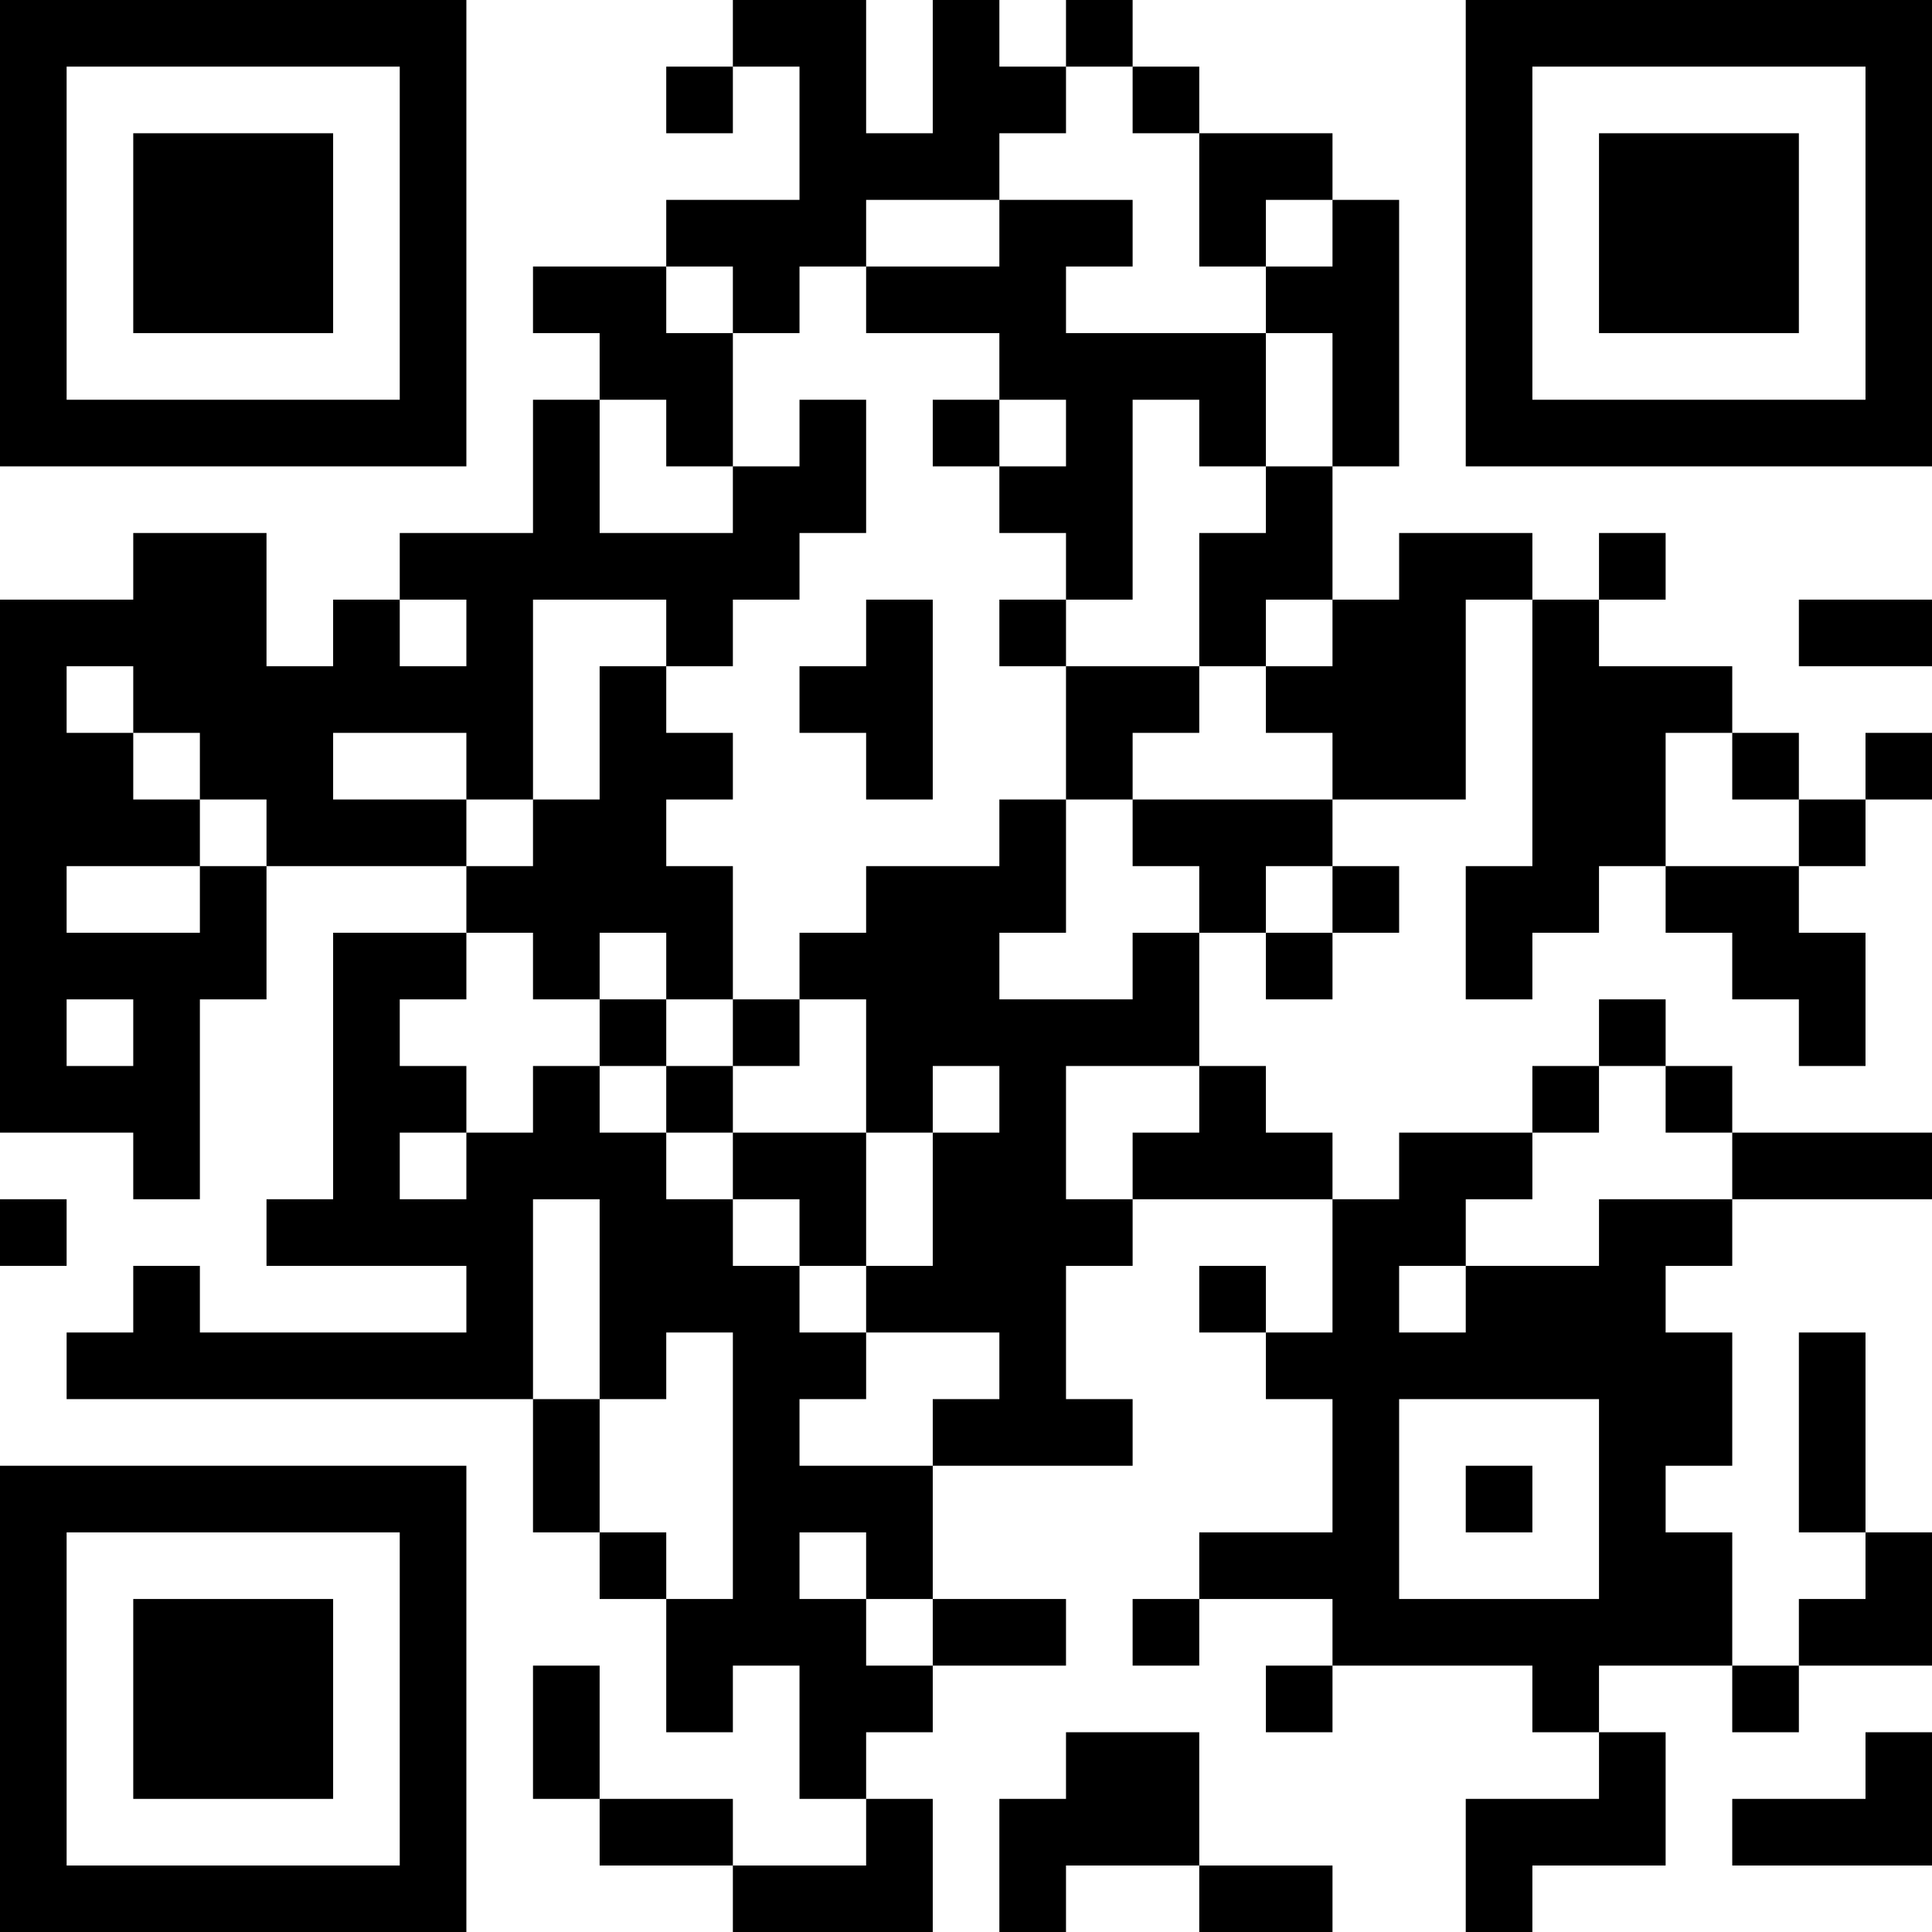 <?xml version="1.0" encoding="UTF-8"?>
<svg xmlns="http://www.w3.org/2000/svg" version="1.1" width="200" height="200" viewBox="0 0 200 200"><rect x="0" y="0" width="200" height="200" fill="#ffffff"/><g transform="scale(6.897)"><g transform="translate(0,0)"><path fill-rule="evenodd" d="M11 0L11 1L10 1L10 2L11 2L11 1L12 1L12 3L10 3L10 4L8 4L8 5L9 5L9 6L8 6L8 8L6 8L6 9L5 9L5 10L4 10L4 8L2 8L2 9L0 9L0 17L2 17L2 18L3 18L3 15L4 15L4 13L7 13L7 14L5 14L5 18L4 18L4 19L7 19L7 20L3 20L3 19L2 19L2 20L1 20L1 21L8 21L8 23L9 23L9 24L10 24L10 26L11 26L11 25L12 25L12 27L13 27L13 28L11 28L11 27L9 27L9 25L8 25L8 27L9 27L9 28L11 28L11 29L14 29L14 27L13 27L13 26L14 26L14 25L16 25L16 24L14 24L14 22L17 22L17 21L16 21L16 19L17 19L17 18L20 18L20 20L19 20L19 19L18 19L18 20L19 20L19 21L20 21L20 23L18 23L18 24L17 24L17 25L18 25L18 24L20 24L20 25L19 25L19 26L20 26L20 25L23 25L23 26L24 26L24 27L22 27L22 29L23 29L23 28L25 28L25 26L24 26L24 25L26 25L26 26L27 26L27 25L29 25L29 23L28 23L28 20L27 20L27 23L28 23L28 24L27 24L27 25L26 25L26 23L25 23L25 22L26 22L26 20L25 20L25 19L26 19L26 18L29 18L29 17L26 17L26 16L25 16L25 15L24 15L24 16L23 16L23 17L21 17L21 18L20 18L20 17L19 17L19 16L18 16L18 14L19 14L19 15L20 15L20 14L21 14L21 13L20 13L20 12L22 12L22 9L23 9L23 13L22 13L22 15L23 15L23 14L24 14L24 13L25 13L25 14L26 14L26 15L27 15L27 16L28 16L28 14L27 14L27 13L28 13L28 12L29 12L29 11L28 11L28 12L27 12L27 11L26 11L26 10L24 10L24 9L25 9L25 8L24 8L24 9L23 9L23 8L21 8L21 9L20 9L20 7L21 7L21 3L20 3L20 2L18 2L18 1L17 1L17 0L16 0L16 1L15 1L15 0L14 0L14 2L13 2L13 0ZM16 1L16 2L15 2L15 3L13 3L13 4L12 4L12 5L11 5L11 4L10 4L10 5L11 5L11 7L10 7L10 6L9 6L9 8L11 8L11 7L12 7L12 6L13 6L13 8L12 8L12 9L11 9L11 10L10 10L10 9L8 9L8 12L7 12L7 11L5 11L5 12L7 12L7 13L8 13L8 12L9 12L9 10L10 10L10 11L11 11L11 12L10 12L10 13L11 13L11 15L10 15L10 14L9 14L9 15L8 15L8 14L7 14L7 15L6 15L6 16L7 16L7 17L6 17L6 18L7 18L7 17L8 17L8 16L9 16L9 17L10 17L10 18L11 18L11 19L12 19L12 20L13 20L13 21L12 21L12 22L14 22L14 21L15 21L15 20L13 20L13 19L14 19L14 17L15 17L15 16L14 16L14 17L13 17L13 15L12 15L12 14L13 14L13 13L15 13L15 12L16 12L16 14L15 14L15 15L17 15L17 14L18 14L18 13L17 13L17 12L20 12L20 11L19 11L19 10L20 10L20 9L19 9L19 10L18 10L18 8L19 8L19 7L20 7L20 5L19 5L19 4L20 4L20 3L19 3L19 4L18 4L18 2L17 2L17 1ZM15 3L15 4L13 4L13 5L15 5L15 6L14 6L14 7L15 7L15 8L16 8L16 9L15 9L15 10L16 10L16 12L17 12L17 11L18 11L18 10L16 10L16 9L17 9L17 6L18 6L18 7L19 7L19 5L16 5L16 4L17 4L17 3ZM15 6L15 7L16 7L16 6ZM6 9L6 10L7 10L7 9ZM13 9L13 10L12 10L12 11L13 11L13 12L14 12L14 9ZM27 9L27 10L29 10L29 9ZM1 10L1 11L2 11L2 12L3 12L3 13L1 13L1 14L3 14L3 13L4 13L4 12L3 12L3 11L2 11L2 10ZM25 11L25 13L27 13L27 12L26 12L26 11ZM19 13L19 14L20 14L20 13ZM1 15L1 16L2 16L2 15ZM9 15L9 16L10 16L10 17L11 17L11 18L12 18L12 19L13 19L13 17L11 17L11 16L12 16L12 15L11 15L11 16L10 16L10 15ZM16 16L16 18L17 18L17 17L18 17L18 16ZM24 16L24 17L23 17L23 18L22 18L22 19L21 19L21 20L22 20L22 19L24 19L24 18L26 18L26 17L25 17L25 16ZM0 18L0 19L1 19L1 18ZM8 18L8 21L9 21L9 23L10 23L10 24L11 24L11 20L10 20L10 21L9 21L9 18ZM21 21L21 24L24 24L24 21ZM22 22L22 23L23 23L23 22ZM12 23L12 24L13 24L13 25L14 25L14 24L13 24L13 23ZM16 26L16 27L15 27L15 29L16 29L16 28L18 28L18 29L20 29L20 28L18 28L18 26ZM28 26L28 27L26 27L26 28L29 28L29 26ZM0 0L0 7L7 7L7 0ZM1 1L1 6L6 6L6 1ZM2 2L2 5L5 5L5 2ZM22 0L22 7L29 7L29 0ZM23 1L23 6L28 6L28 1ZM24 2L24 5L27 5L27 2ZM0 22L0 29L7 29L7 22ZM1 23L1 28L6 28L6 23ZM2 24L2 27L5 27L5 24Z" fill="#000000"/></g></g></svg>
